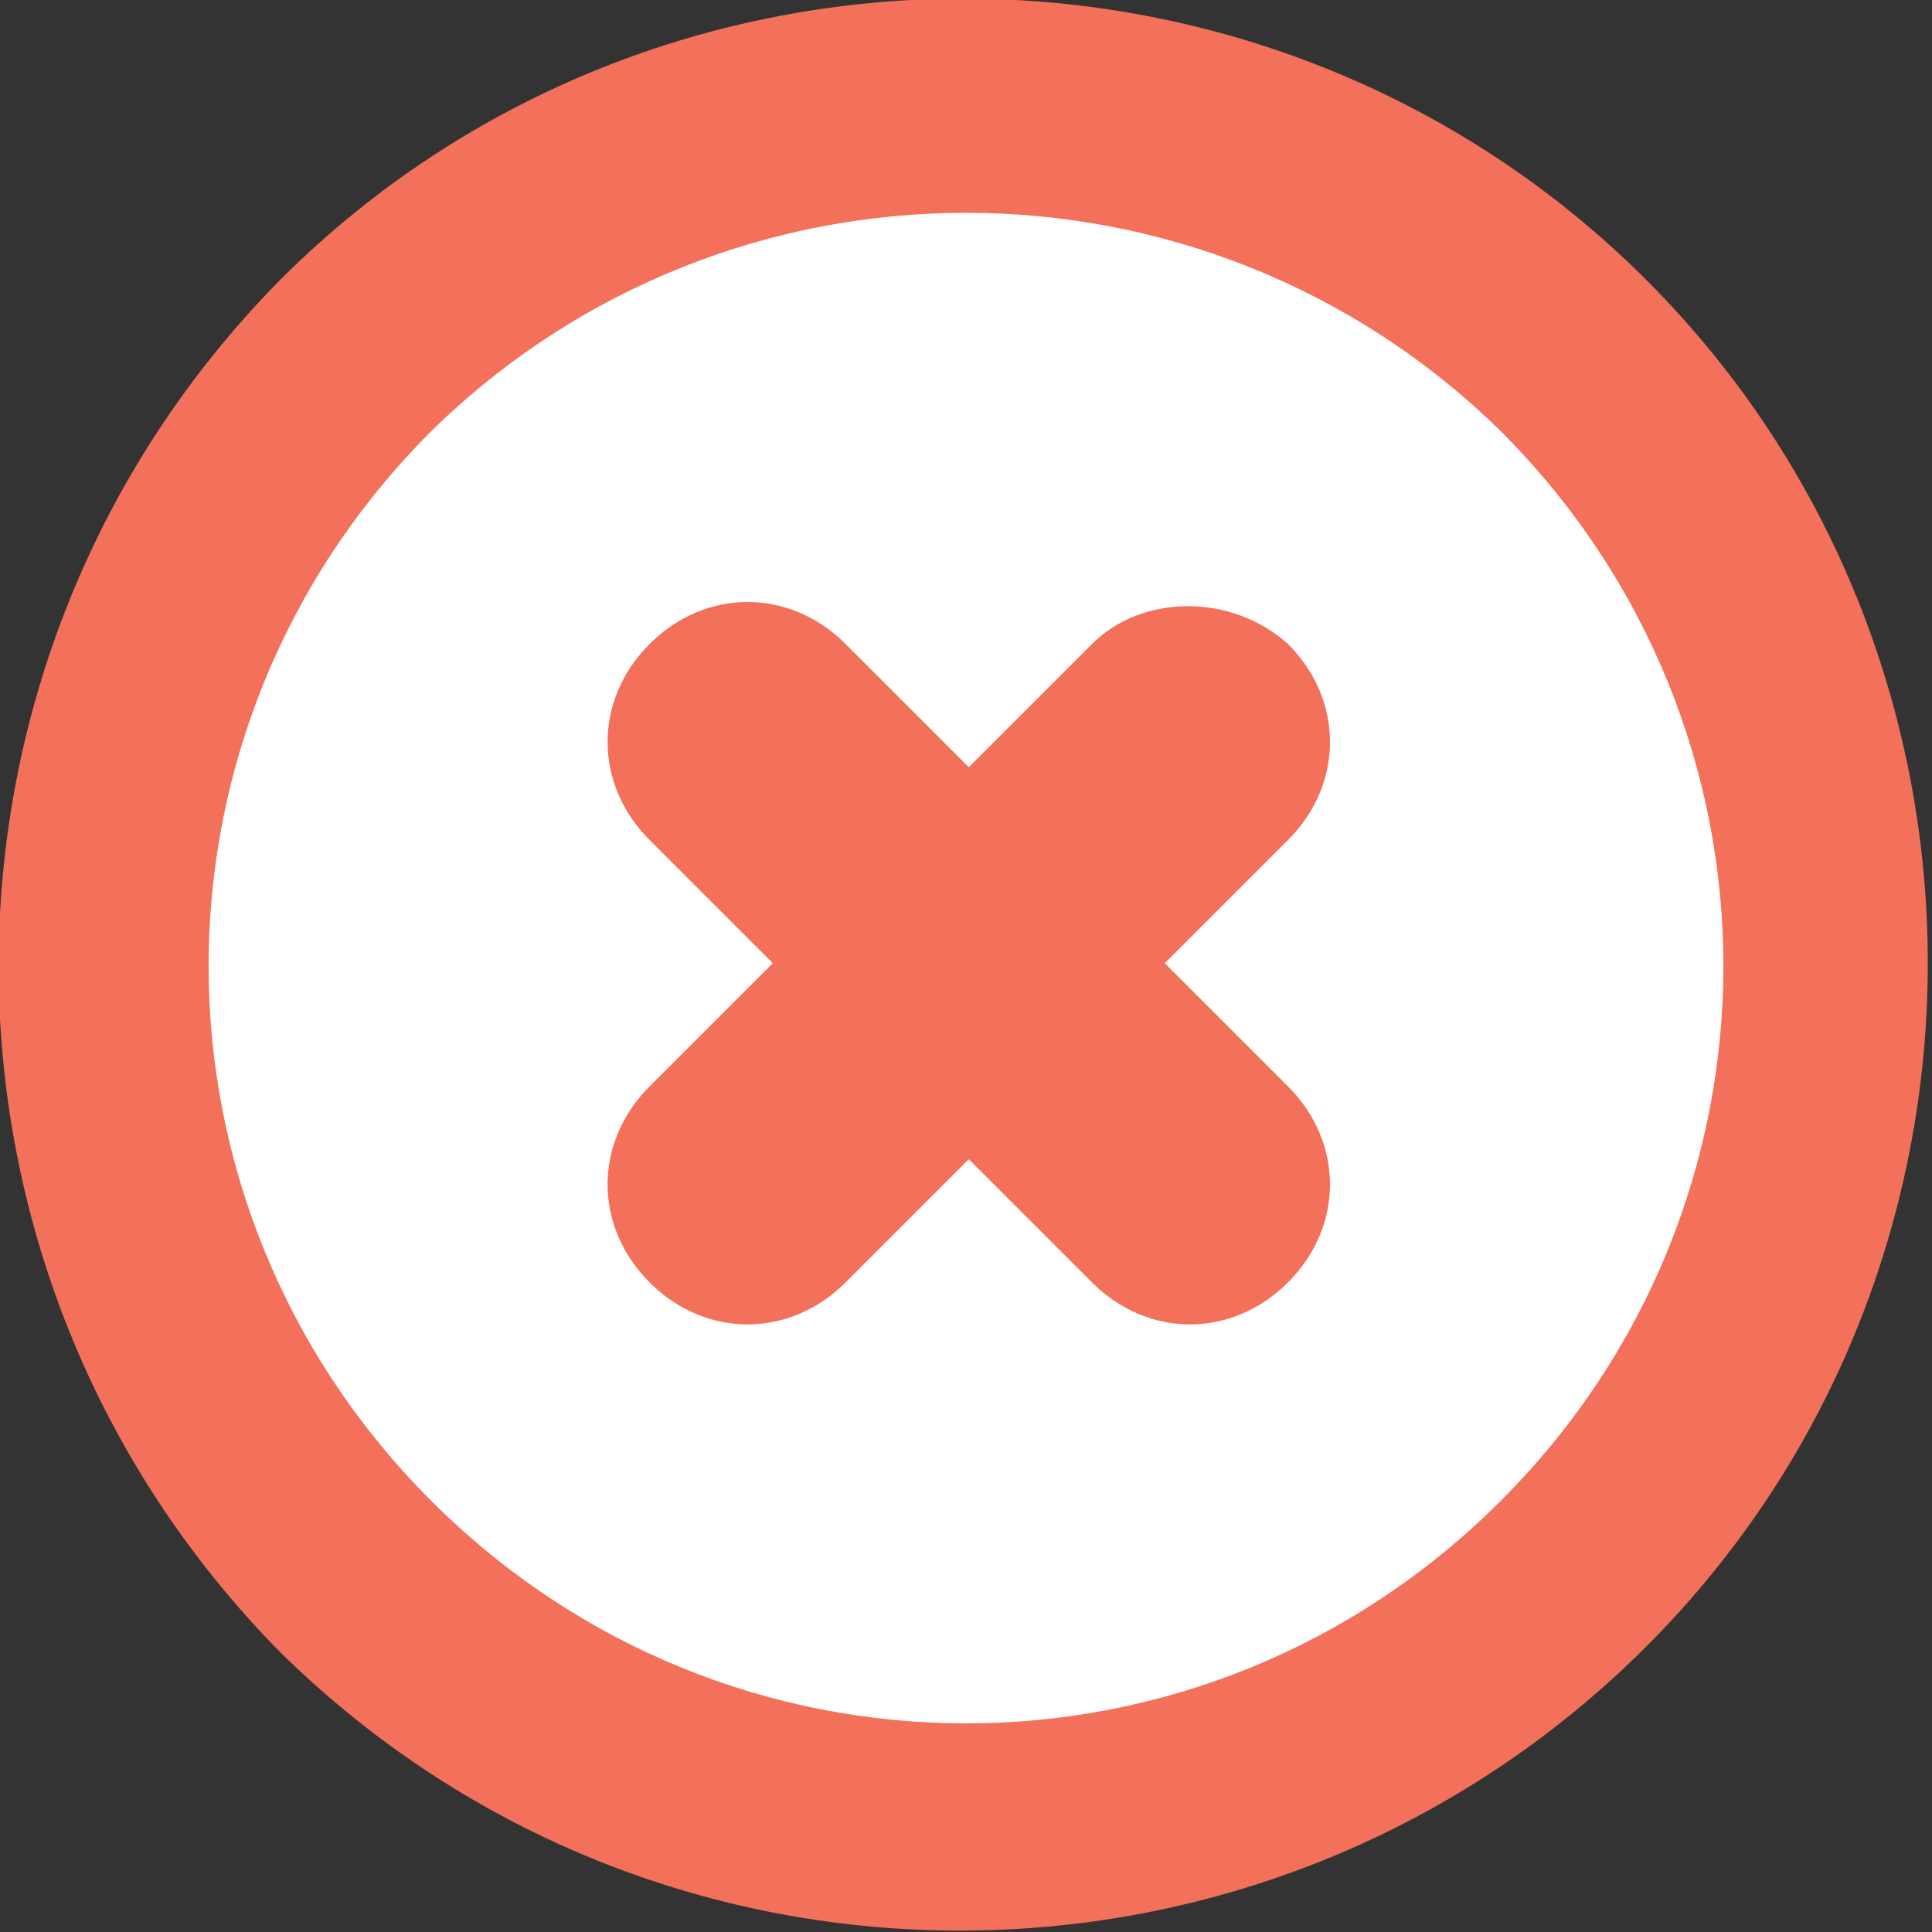 <?xml version="1.0" encoding="utf-8"?>
<!-- Generator: Adobe Illustrator 21.1.0, SVG Export Plug-In . SVG Version: 6.00 Build 0)  -->
<svg version="1.1" id="Capa_1" xmlns="http://www.w3.org/2000/svg" xmlns:xlink="http://www.w3.org/1999/xlink" x="0px" y="0px"
	 viewBox="0 0 34.5 34.5" style="enable-background:new 0 0 34.5 34.5;" xml:space="preserve">
<rect x="0" y="0" width="34.5" height="34.5" fill="#333333" stroke="none"/>
<style type="text/css">
	.st0{fill:#F3705A;}
	.st1{fill:#FFFFFF;}
	.st2{fill:#3B86B1;}
</style>
<path id="XMLID_604_" class="st0" d="M5,29.5C-1.7,22.7-1.7,11.8,5,5c6.7-6.7,17.7-6.7,24.4,0s6.7,17.7,0,24.4S11.8,36.2,5,29.5
	L5,29.5z"/>
<path id="XMLID_595_" class="st1" d="M26.8,7.7C21.5,2.5,13,2.5,7.7,7.7c-5.3,5.3-5.3,13.8,0,19.1s13.8,5.3,19.1,0S32.1,13,26.8,7.7
	L26.8,7.7z"/>
<path id="XMLID_710_" class="st0" d="M23,11.5c1,1,1,2.5,0,3.5l-2.2,2.2l2.2,2.2c1,1,1,2.5,0,3.5s-2.5,1-3.5,0l-2.2-2.2l-2.2,2.2
	c-1,1-2.5,1-3.5,0s-1-2.5,0-3.5l2.2-2.2L11.6,15c-1-1-1-2.5,0-3.5s2.5-1,3.5,0l2.2,2.2l2.2-2.2C20.4,10.6,22,10.6,23,11.5L23,11.5z"
	/>
<path id="XMLID_334_" class="st2" d="M27.7,6.8"/>
</svg>
